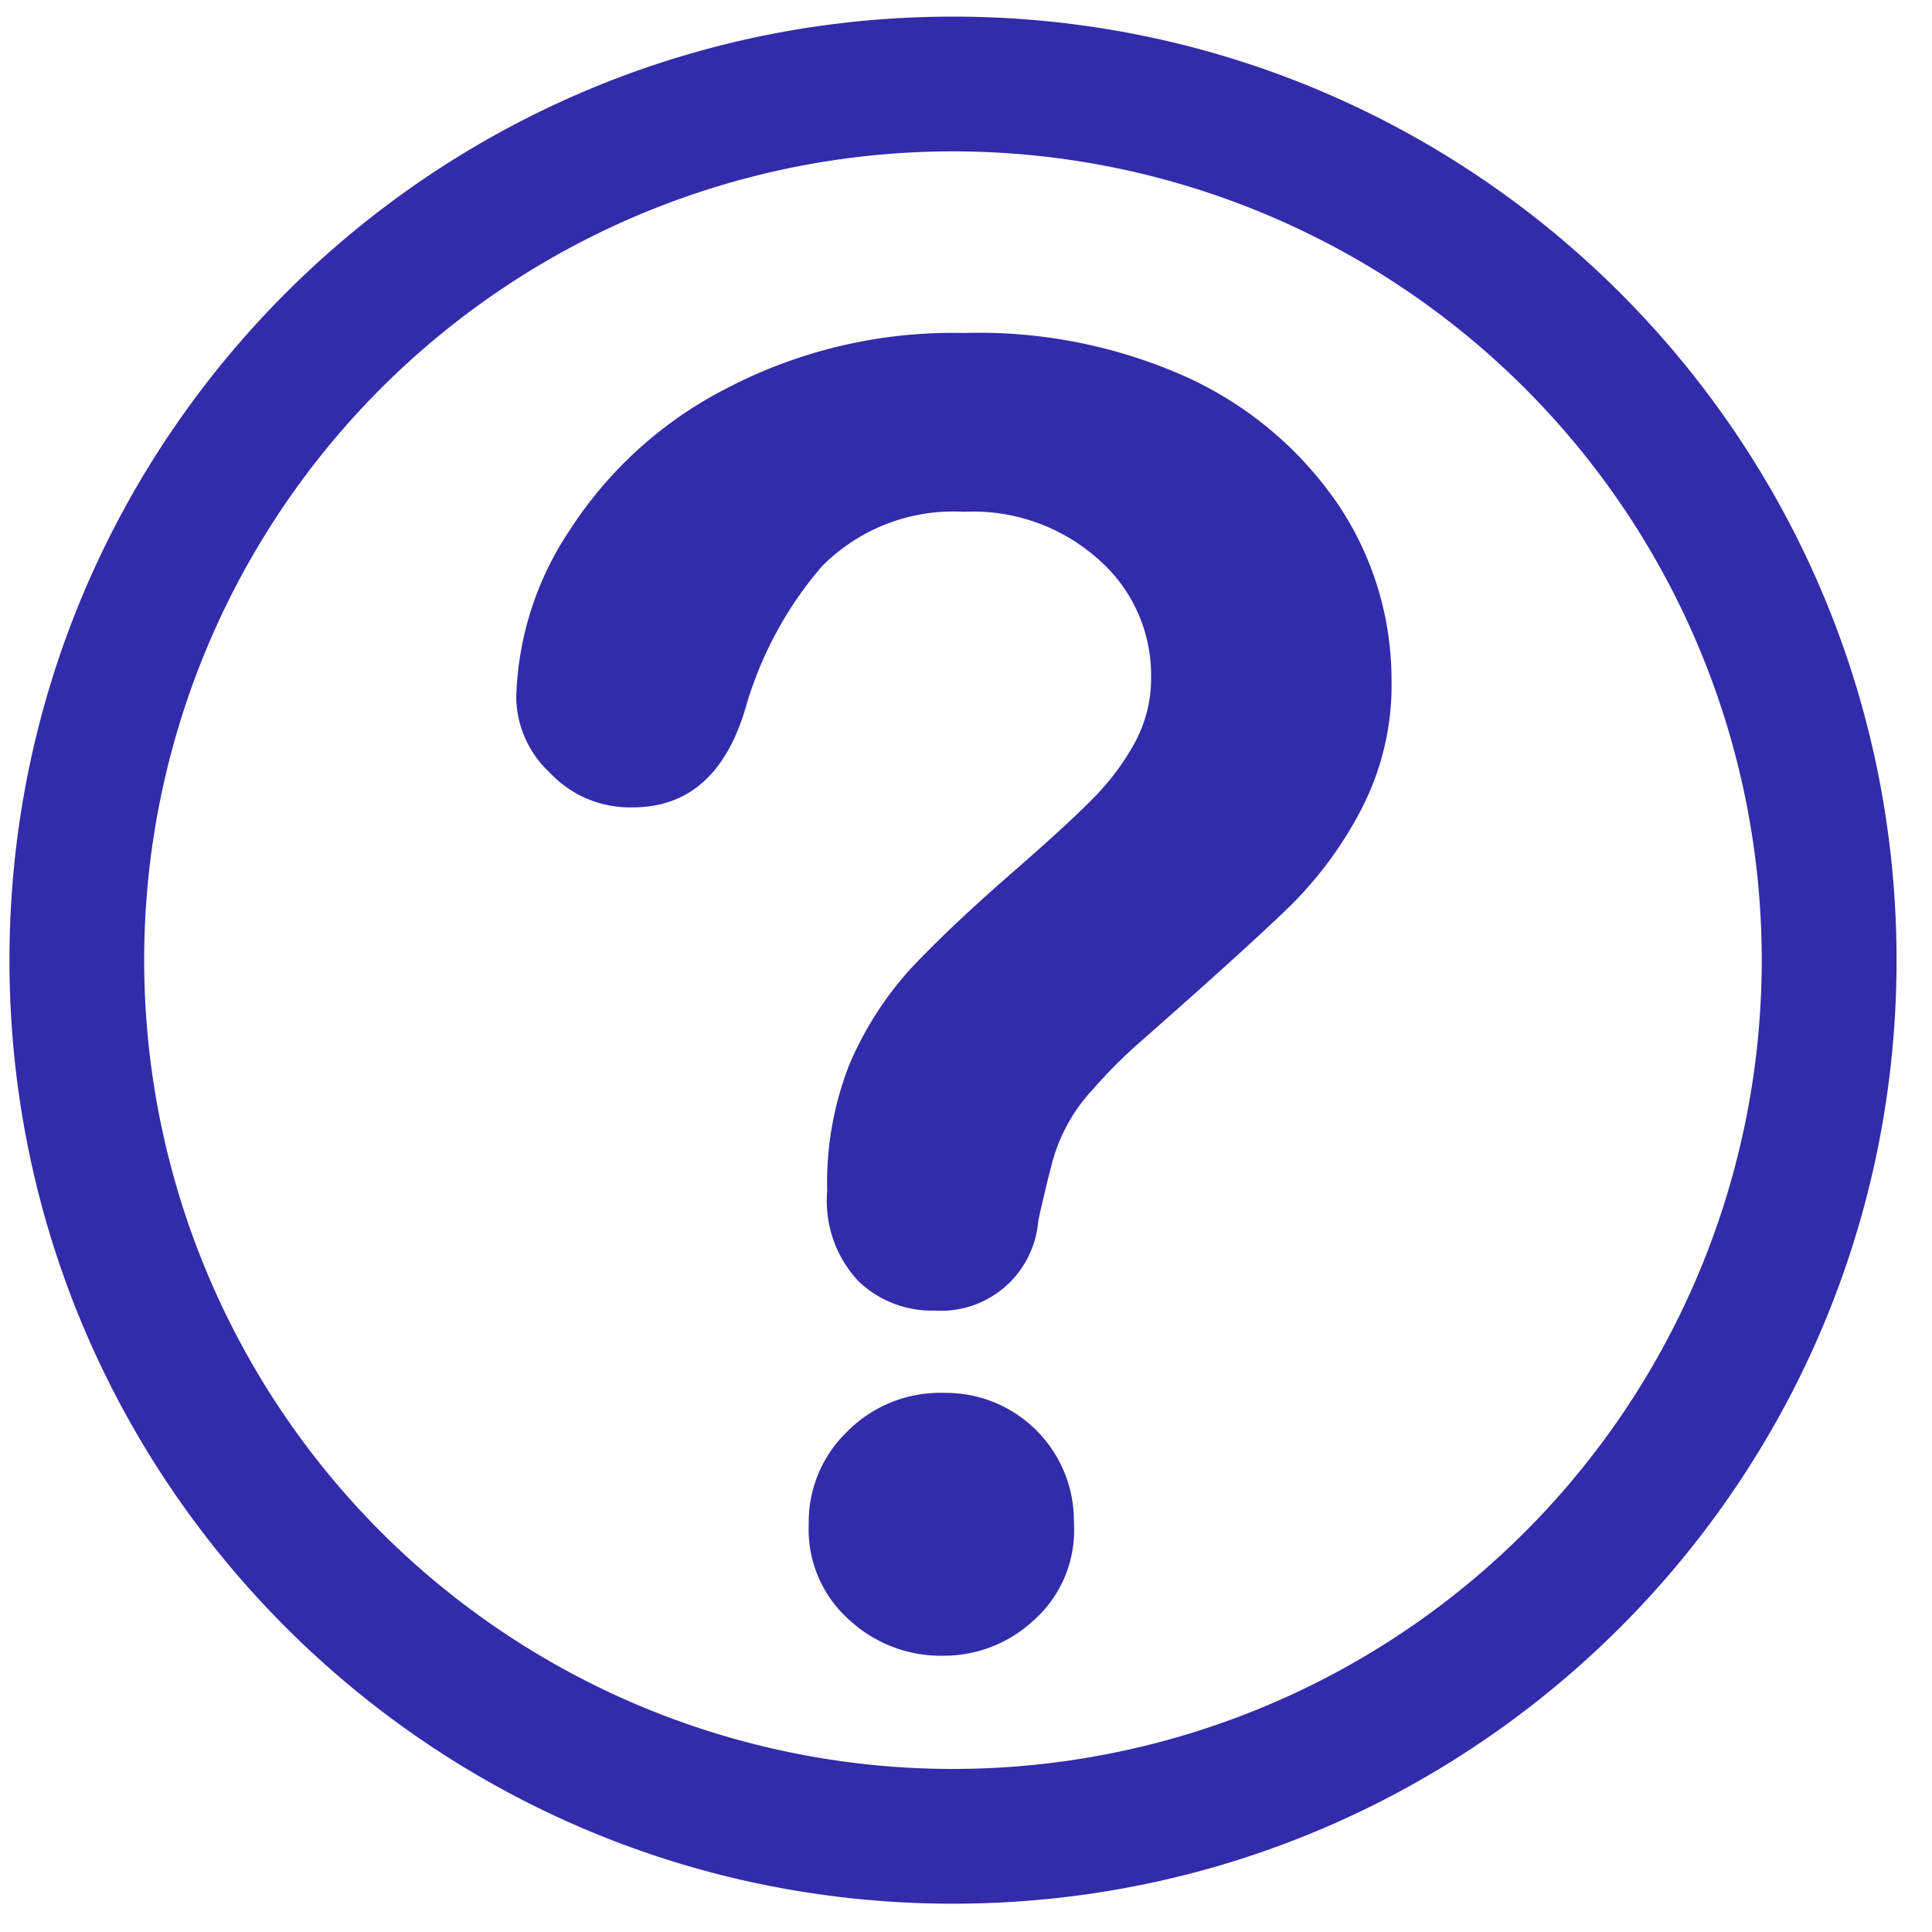 <svg xmlns="http://www.w3.org/2000/svg" viewBox="0 0 20 20"><g fill="#322BAA" fill-rule="nonzero"><path d="M5.344 7.228c.015-.62.207-1.224.554-1.74a4.21 4.21 0 011.609-1.46c.76-.4 1.61-.6 2.47-.581.8-.024 1.596.135 2.325.465a3.81 3.81 0 011.554 1.316c.358.535.549 1.165.549 1.81.01.468-.1.932-.317 1.348-.193.37-.443.707-.74 1-.288.28-.8.744-1.539 1.395-.176.153-.34.318-.493.493a1.79 1.79 0 00-.418.74c-.033.12-.084.326-.15.623a1.01 1.01 0 01-1.074.93 1.093 1.093 0 01-.79-.307 1.214 1.214 0 01-.321-.93c-.012-.45.067-.897.232-1.316.153-.358.364-.688.624-.977.26-.279.609-.61 1.05-.995.443-.386.666-.595.838-.768.17-.17.316-.362.433-.572.117-.21.178-.447.176-.688a1.59 1.59 0 00-.54-1.219 1.944 1.944 0 00-1.395-.497 1.916 1.916 0 00-1.47.562c-.37.428-.64.931-.795 1.475-.204.684-.595 1.023-1.167 1.023A1.135 1.135 0 015.693 8a1.084 1.084 0 01-.349-.772zm4.423 9.912c-.354.007-.699-.121-.962-.359a1.251 1.251 0 01-.433-1c-.007-.36.136-.707.395-.958a1.353 1.353 0 011-.404 1.326 1.326 0 011.35 1.344c.024.384-.13.759-.42 1.014a1.363 1.363 0 01-.93.363z"/><path d="M9.865 1.567a8.372 8.372 0 110 16.745 8.372 8.372 0 010-16.745zm0-1.395C4.471.172.098 4.545.098 9.94c0 5.394 4.373 9.767 9.767 9.767 5.395 0 9.768-4.373 9.768-9.767 0-5.395-4.373-9.768-9.768-9.768z"/></g></svg>